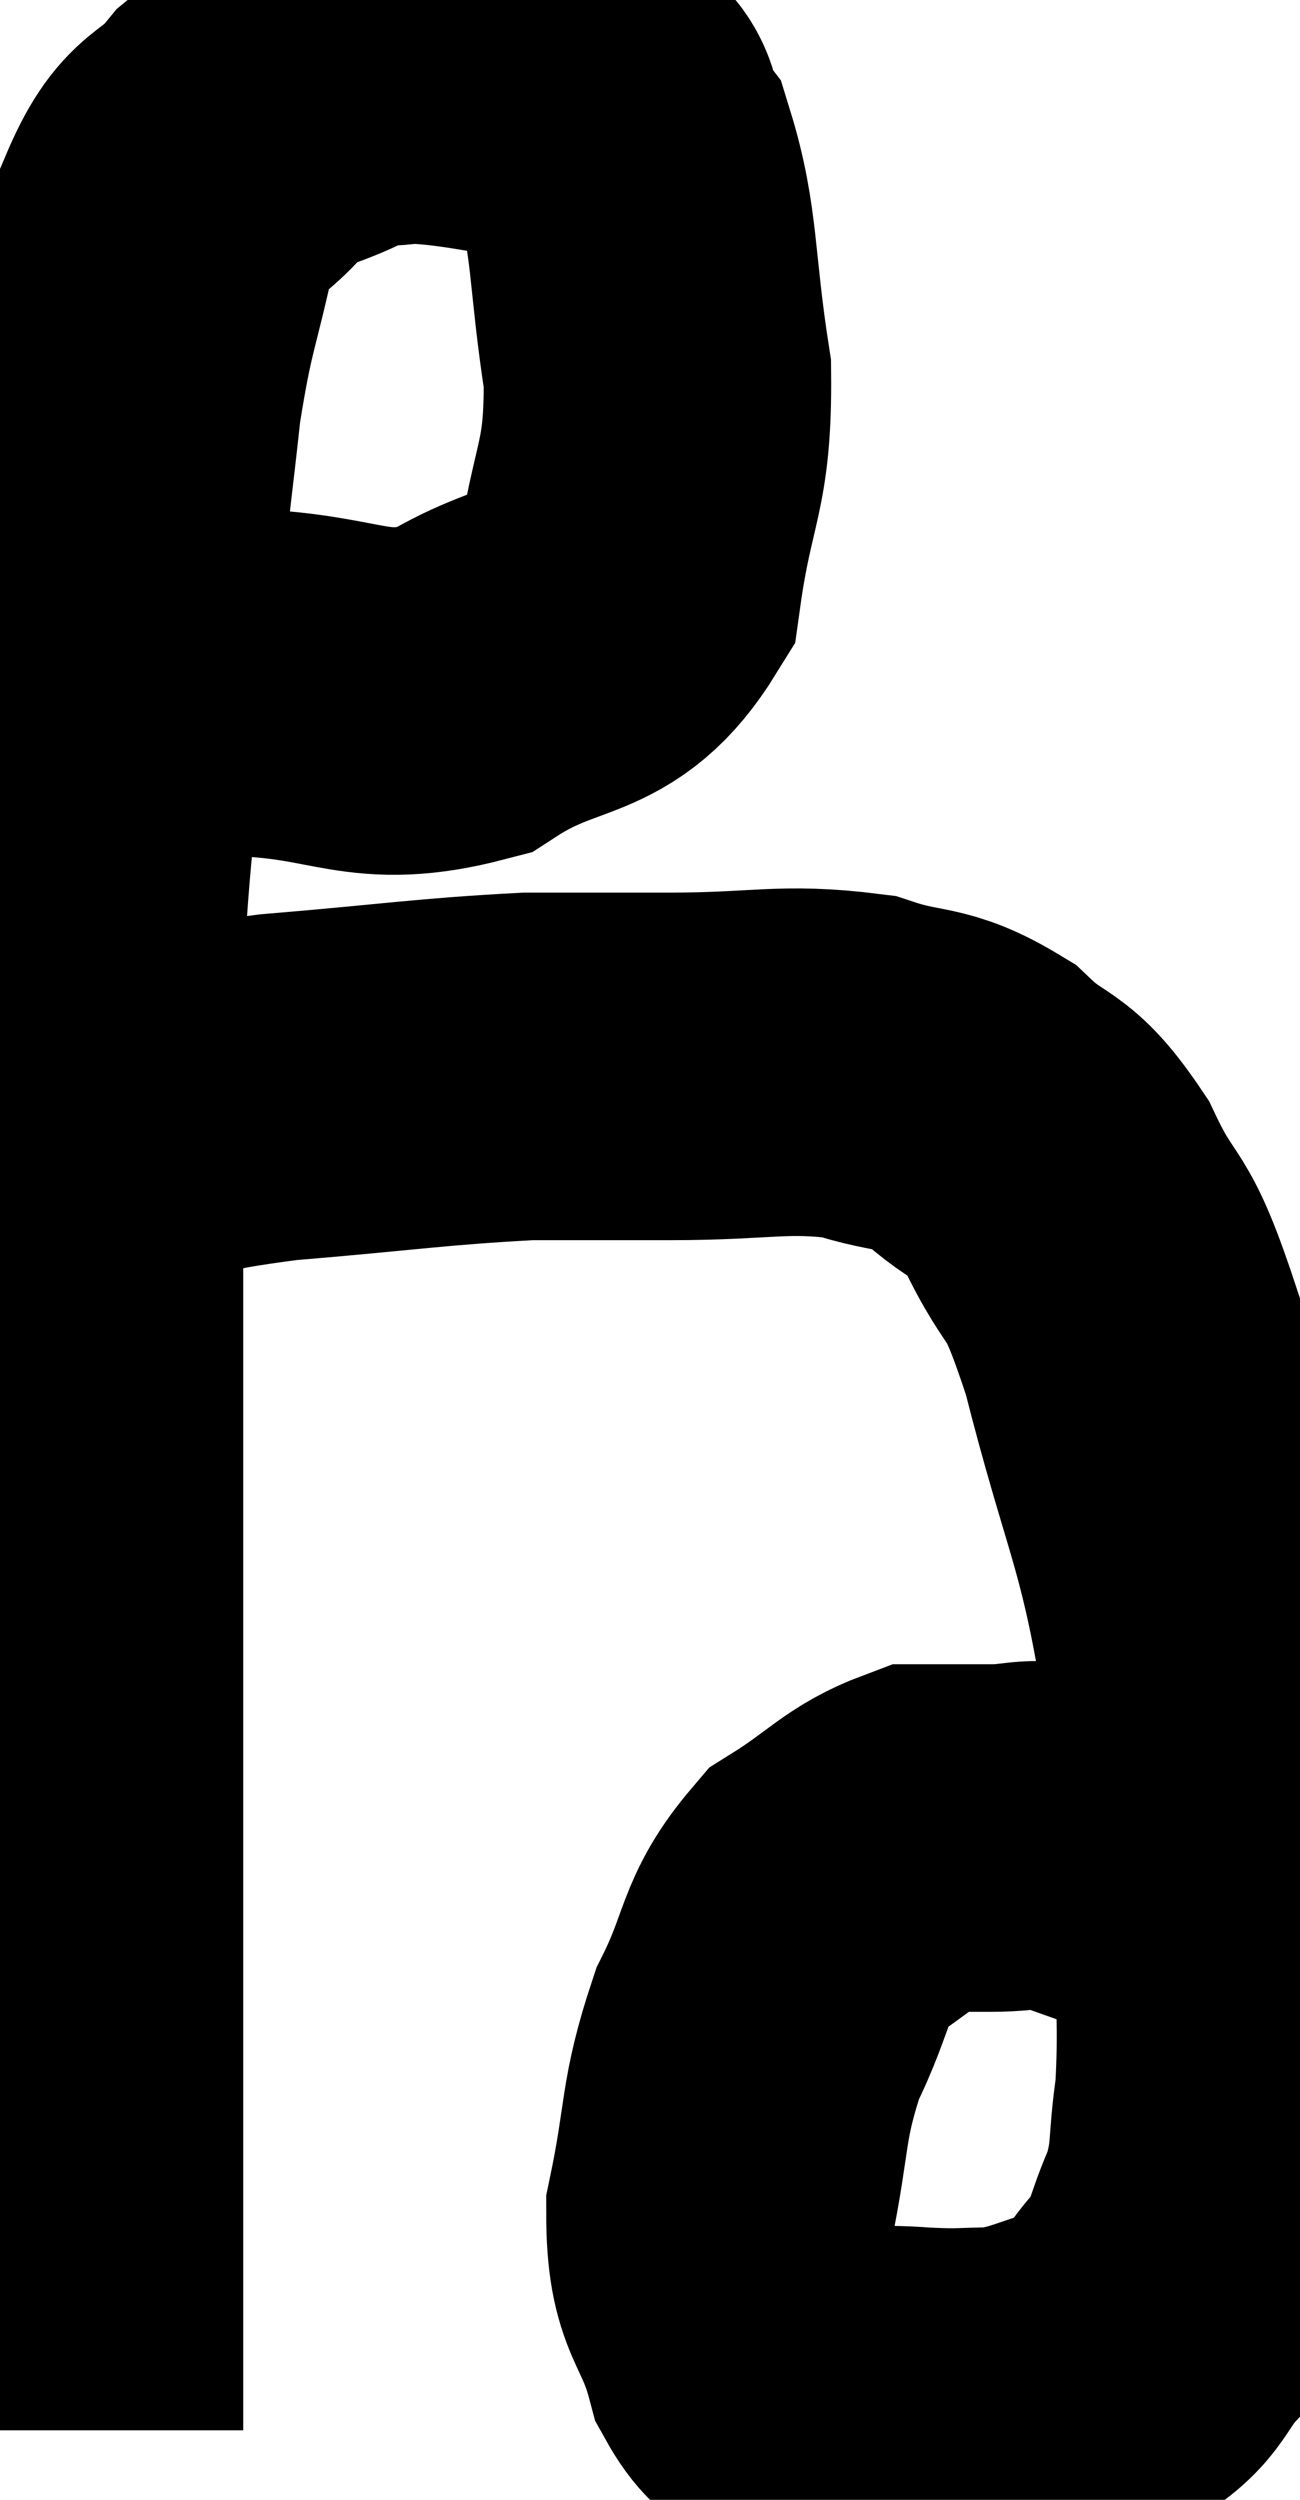 <svg xmlns="http://www.w3.org/2000/svg" viewBox="11.42 5.3 18.707 35.96" width="18.707" height="35.96"><path d="M 13.14 14.7 C 14.04 14.91, 13.71 14.985, 14.94 15.12 C 16.5 15.18, 16.68 15.6, 18.06 15.24 C 19.26 14.46, 19.755 14.82, 20.46 13.68 C 20.67 12.18, 20.895 12.195, 20.88 10.68 C 20.64 9.15, 20.715 8.64, 20.4 7.62 C 20.01 7.11, 20.4 6.93, 19.62 6.6 C 18.45 6.45, 18.12 6.33, 17.28 6.3 C 16.77 6.39, 16.86 6.255, 16.26 6.48 C 15.57 6.84, 15.495 6.69, 14.88 7.2 C 14.34 7.86, 14.205 7.56, 13.8 8.52 C 13.53 9.78, 13.47 9.72, 13.26 11.04 C 13.11 12.42, 13.17 11.73, 12.96 13.8 C 12.69 16.56, 12.555 16.725, 12.42 19.32 C 12.42 21.75, 12.42 21.78, 12.42 24.18 C 12.42 26.55, 12.42 26.82, 12.42 28.92 C 12.42 30.75, 12.42 30.99, 12.42 32.58 C 12.42 33.93, 12.42 34.2, 12.42 35.28 C 12.42 36.09, 12.42 36.18, 12.42 36.9 C 12.42 37.53, 12.42 37.65, 12.42 38.16 C 12.42 38.55, 12.42 38.625, 12.42 38.94 C 12.42 39.18, 12.42 39.18, 12.42 39.42 C 12.42 39.66, 12.42 39.78, 12.42 39.9 C 12.42 39.9, 12.42 39.9, 12.42 39.9 C 12.42 39.9, 12.42 39.87, 12.42 39.9 C 12.42 39.96, 12.42 39.99, 12.42 40.02 C 12.42 40.02, 12.42 40.02, 12.42 40.02 C 12.42 40.02, 12.42 39.96, 12.42 40.02 L 12.42 40.26" fill="none" stroke="black" stroke-width="5"></path><path d="M 12.48 21.54 C 12.75 21.48, 12.285 21.57, 13.02 21.42 C 14.22 21.18, 13.92 21.135, 15.42 20.94 C 17.22 20.79, 17.61 20.715, 19.02 20.64 C 20.04 20.64, 19.875 20.64, 21.06 20.64 C 22.41 20.64, 22.68 20.505, 23.76 20.64 C 24.57 20.91, 24.66 20.745, 25.38 21.18 C 26.01 21.78, 26.055 21.51, 26.64 22.38 C 27.18 23.52, 27.165 22.965, 27.72 24.66 C 28.29 26.91, 28.515 27.12, 28.86 29.16 C 28.98 30.99, 29.04 31.245, 29.1 32.82 C 29.1 34.14, 29.16 34.395, 29.1 35.46 C 28.98 36.27, 29.07 36.345, 28.86 37.08 C 28.56 37.74, 28.65 37.815, 28.26 38.4 C 27.78 38.91, 27.915 39.06, 27.3 39.42 C 26.55 39.63, 26.46 39.735, 25.8 39.84 C 25.23 39.84, 25.305 39.87, 24.66 39.84 C 23.94 39.78, 23.805 39.885, 23.22 39.72 C 22.77 39.45, 22.68 39.825, 22.32 39.18 C 22.05 38.16, 21.78 38.295, 21.78 37.14 C 22.05 35.85, 21.945 35.685, 22.32 34.56 C 22.8 33.6, 22.68 33.345, 23.28 32.64 C 24 32.19, 24.12 31.965, 24.72 31.74 C 25.2 31.74, 25.17 31.74, 25.68 31.74 C 26.22 31.74, 26.205 31.635, 26.76 31.74 C 27.33 31.95, 27.54 32.01, 27.9 32.16 C 28.05 32.25, 27.975 32.19, 28.2 32.34 C 28.5 32.55, 28.59 32.535, 28.8 32.76 C 28.92 33, 28.98 33.12, 29.04 33.24 C 29.04 33.24, 29.04 33.24, 29.04 33.24 L 29.04 33.24" fill="none" stroke="black" stroke-width="5"></path></svg>